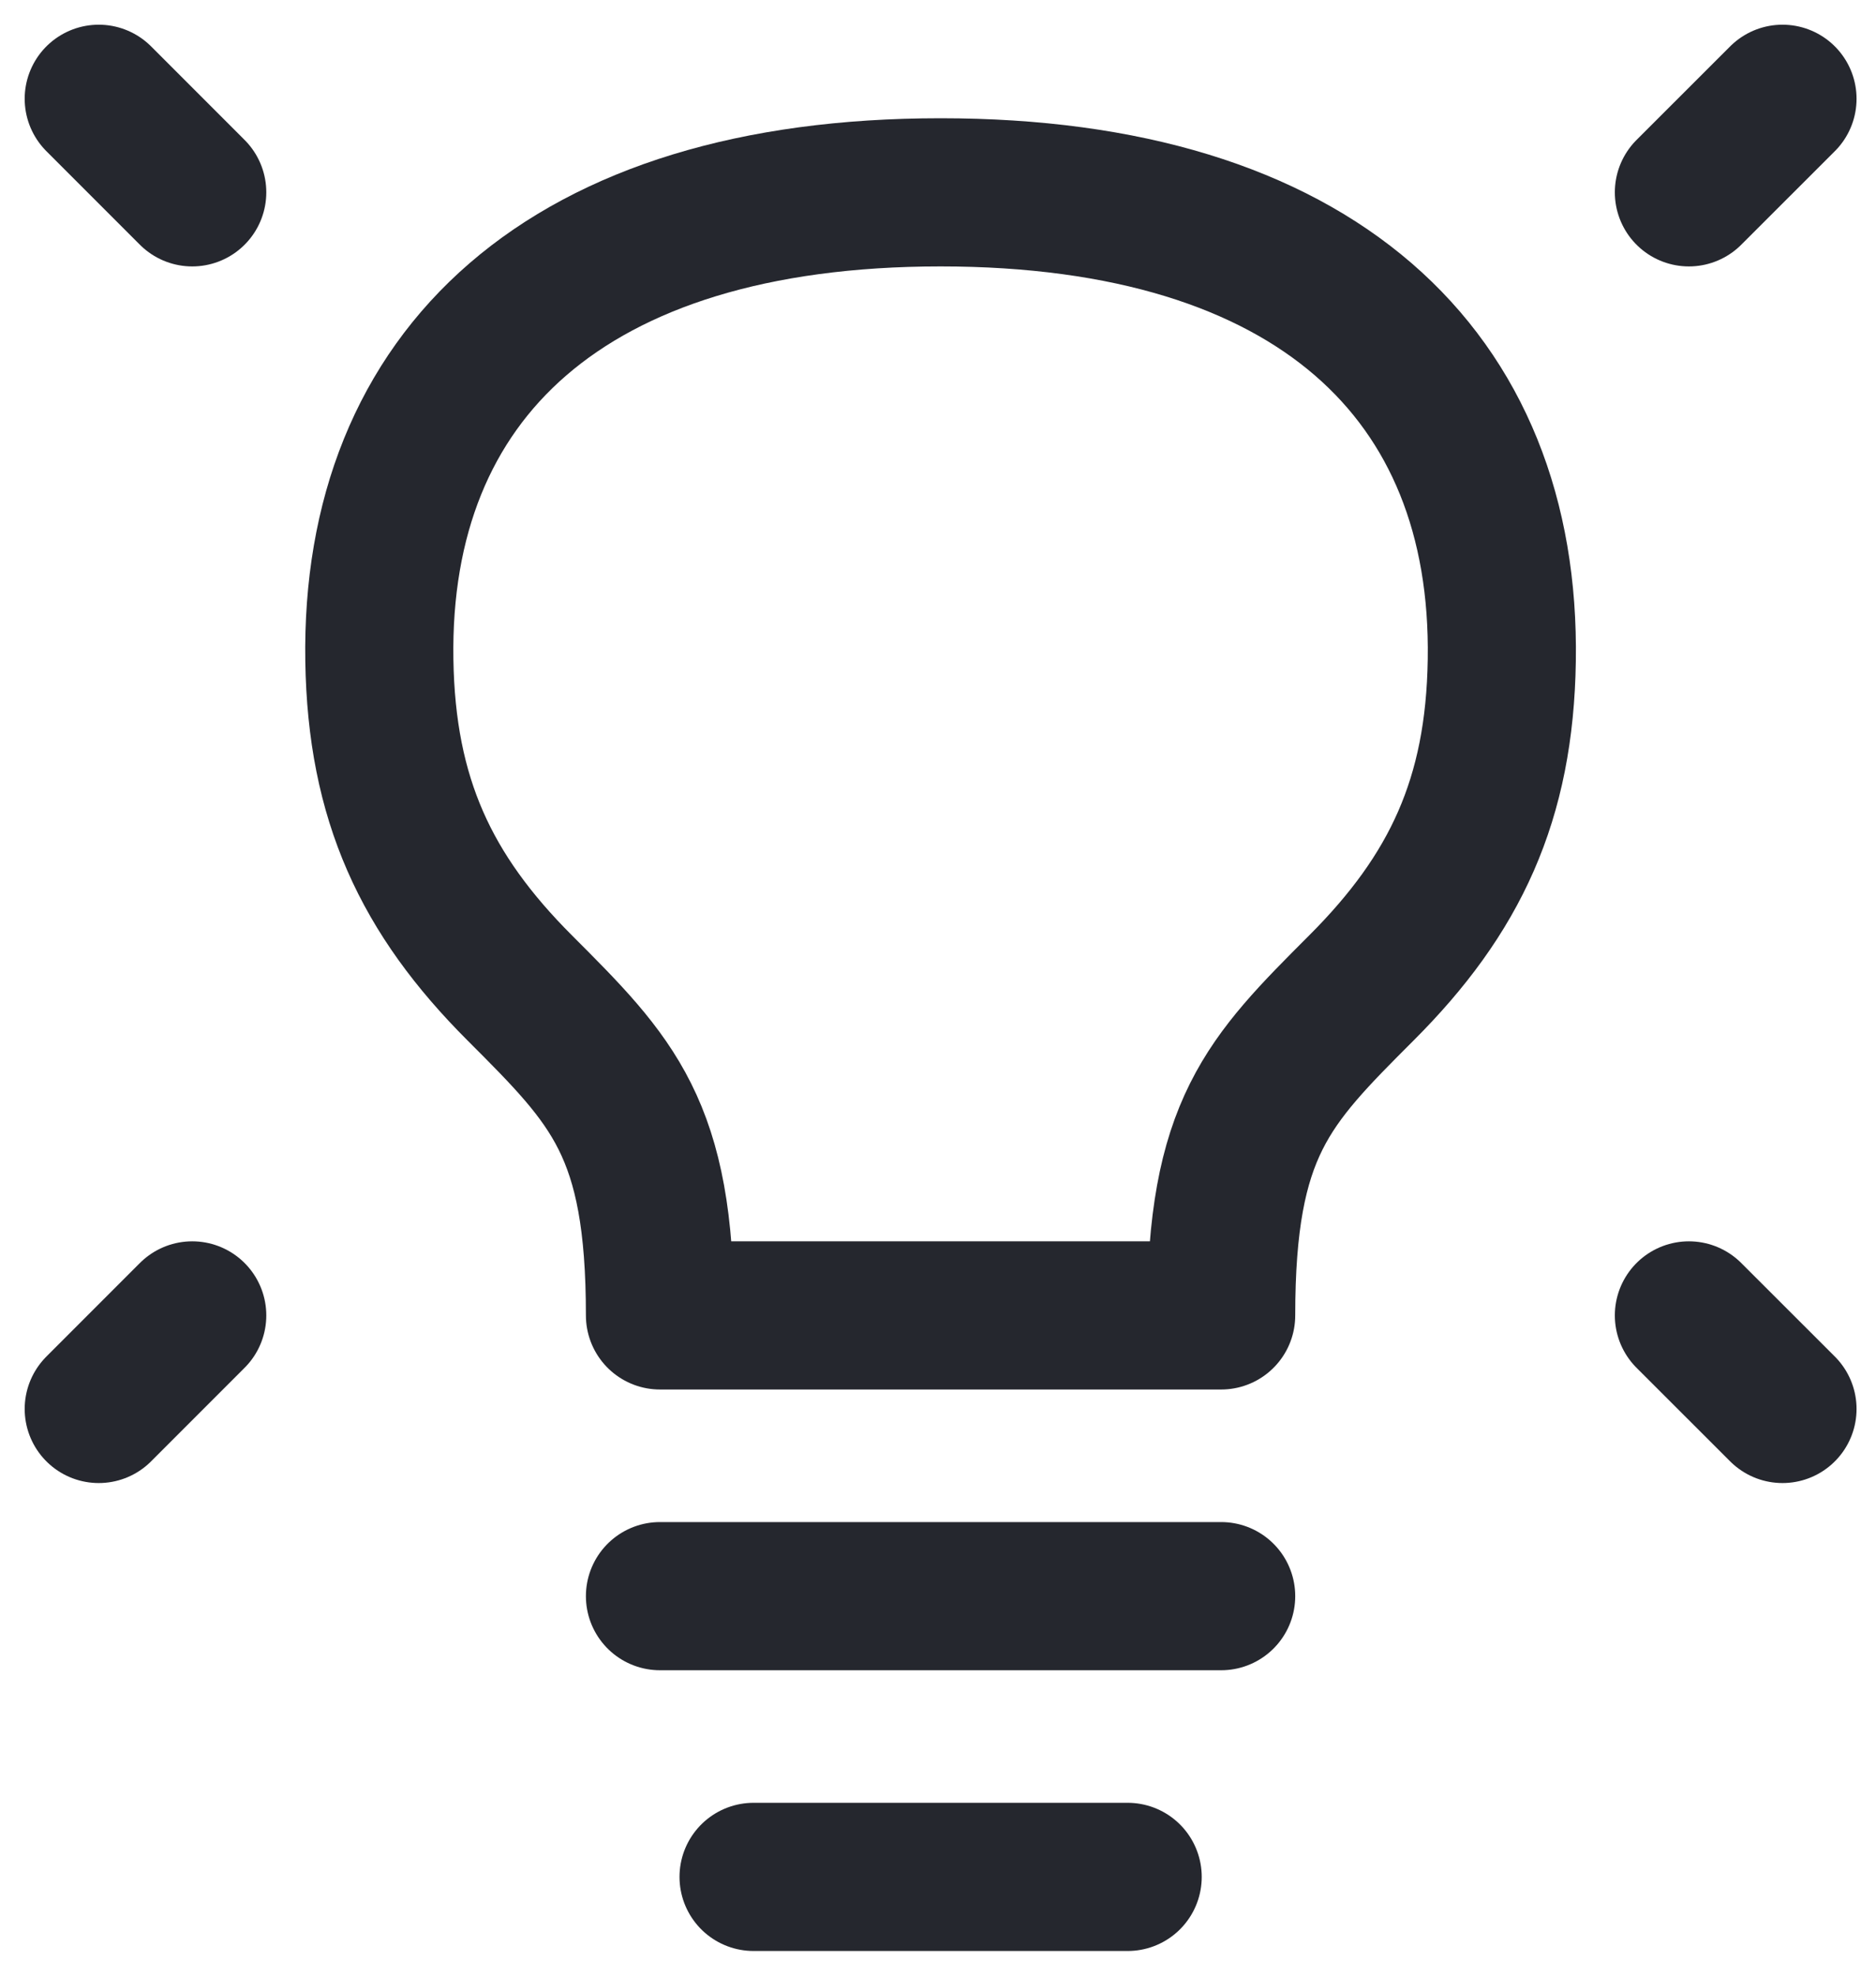 <svg width="19" height="20" viewBox="0 0 19 20" fill="none" xmlns="http://www.w3.org/2000/svg">
<path d="M18.053 1L17.105 1.947" stroke="#25272E" stroke-width="1.5" stroke-linecap="round" stroke-linejoin="round"/>
<path d="M1 1L1.947 1.947" stroke="#25272E" stroke-width="1.5" stroke-linecap="round" stroke-linejoin="round"/>
<path d="M18.053 14.263L17.105 13.316" stroke="#25272E" stroke-width="1.5" stroke-linecap="round" stroke-linejoin="round"/>
<path d="M1 14.263L1.947 13.316" stroke="#25272E" stroke-width="1.5" stroke-linecap="round" stroke-linejoin="round"/>
<path d="M6.684 16.158H12.368" stroke="#25272E" stroke-width="1.5" stroke-linecap="round" stroke-linejoin="round"/>
<path d="M7.632 19H11.421" stroke="#25272E" stroke-width="1.5" stroke-linecap="round" stroke-linejoin="round"/>
<path d="M9.526 1.947C5.737 1.947 3.796 3.795 3.842 6.684C3.864 8.093 4.316 9.053 5.263 10C6.21 10.947 6.684 11.421 6.684 13.316H12.368C12.368 11.421 12.842 10.947 13.789 10C14.737 9.053 15.189 8.093 15.21 6.684C15.256 3.795 13.316 1.947 9.526 1.947Z" stroke="#25272E" stroke-width="1.5" stroke-linecap="round" stroke-linejoin="round"/>
</svg>
